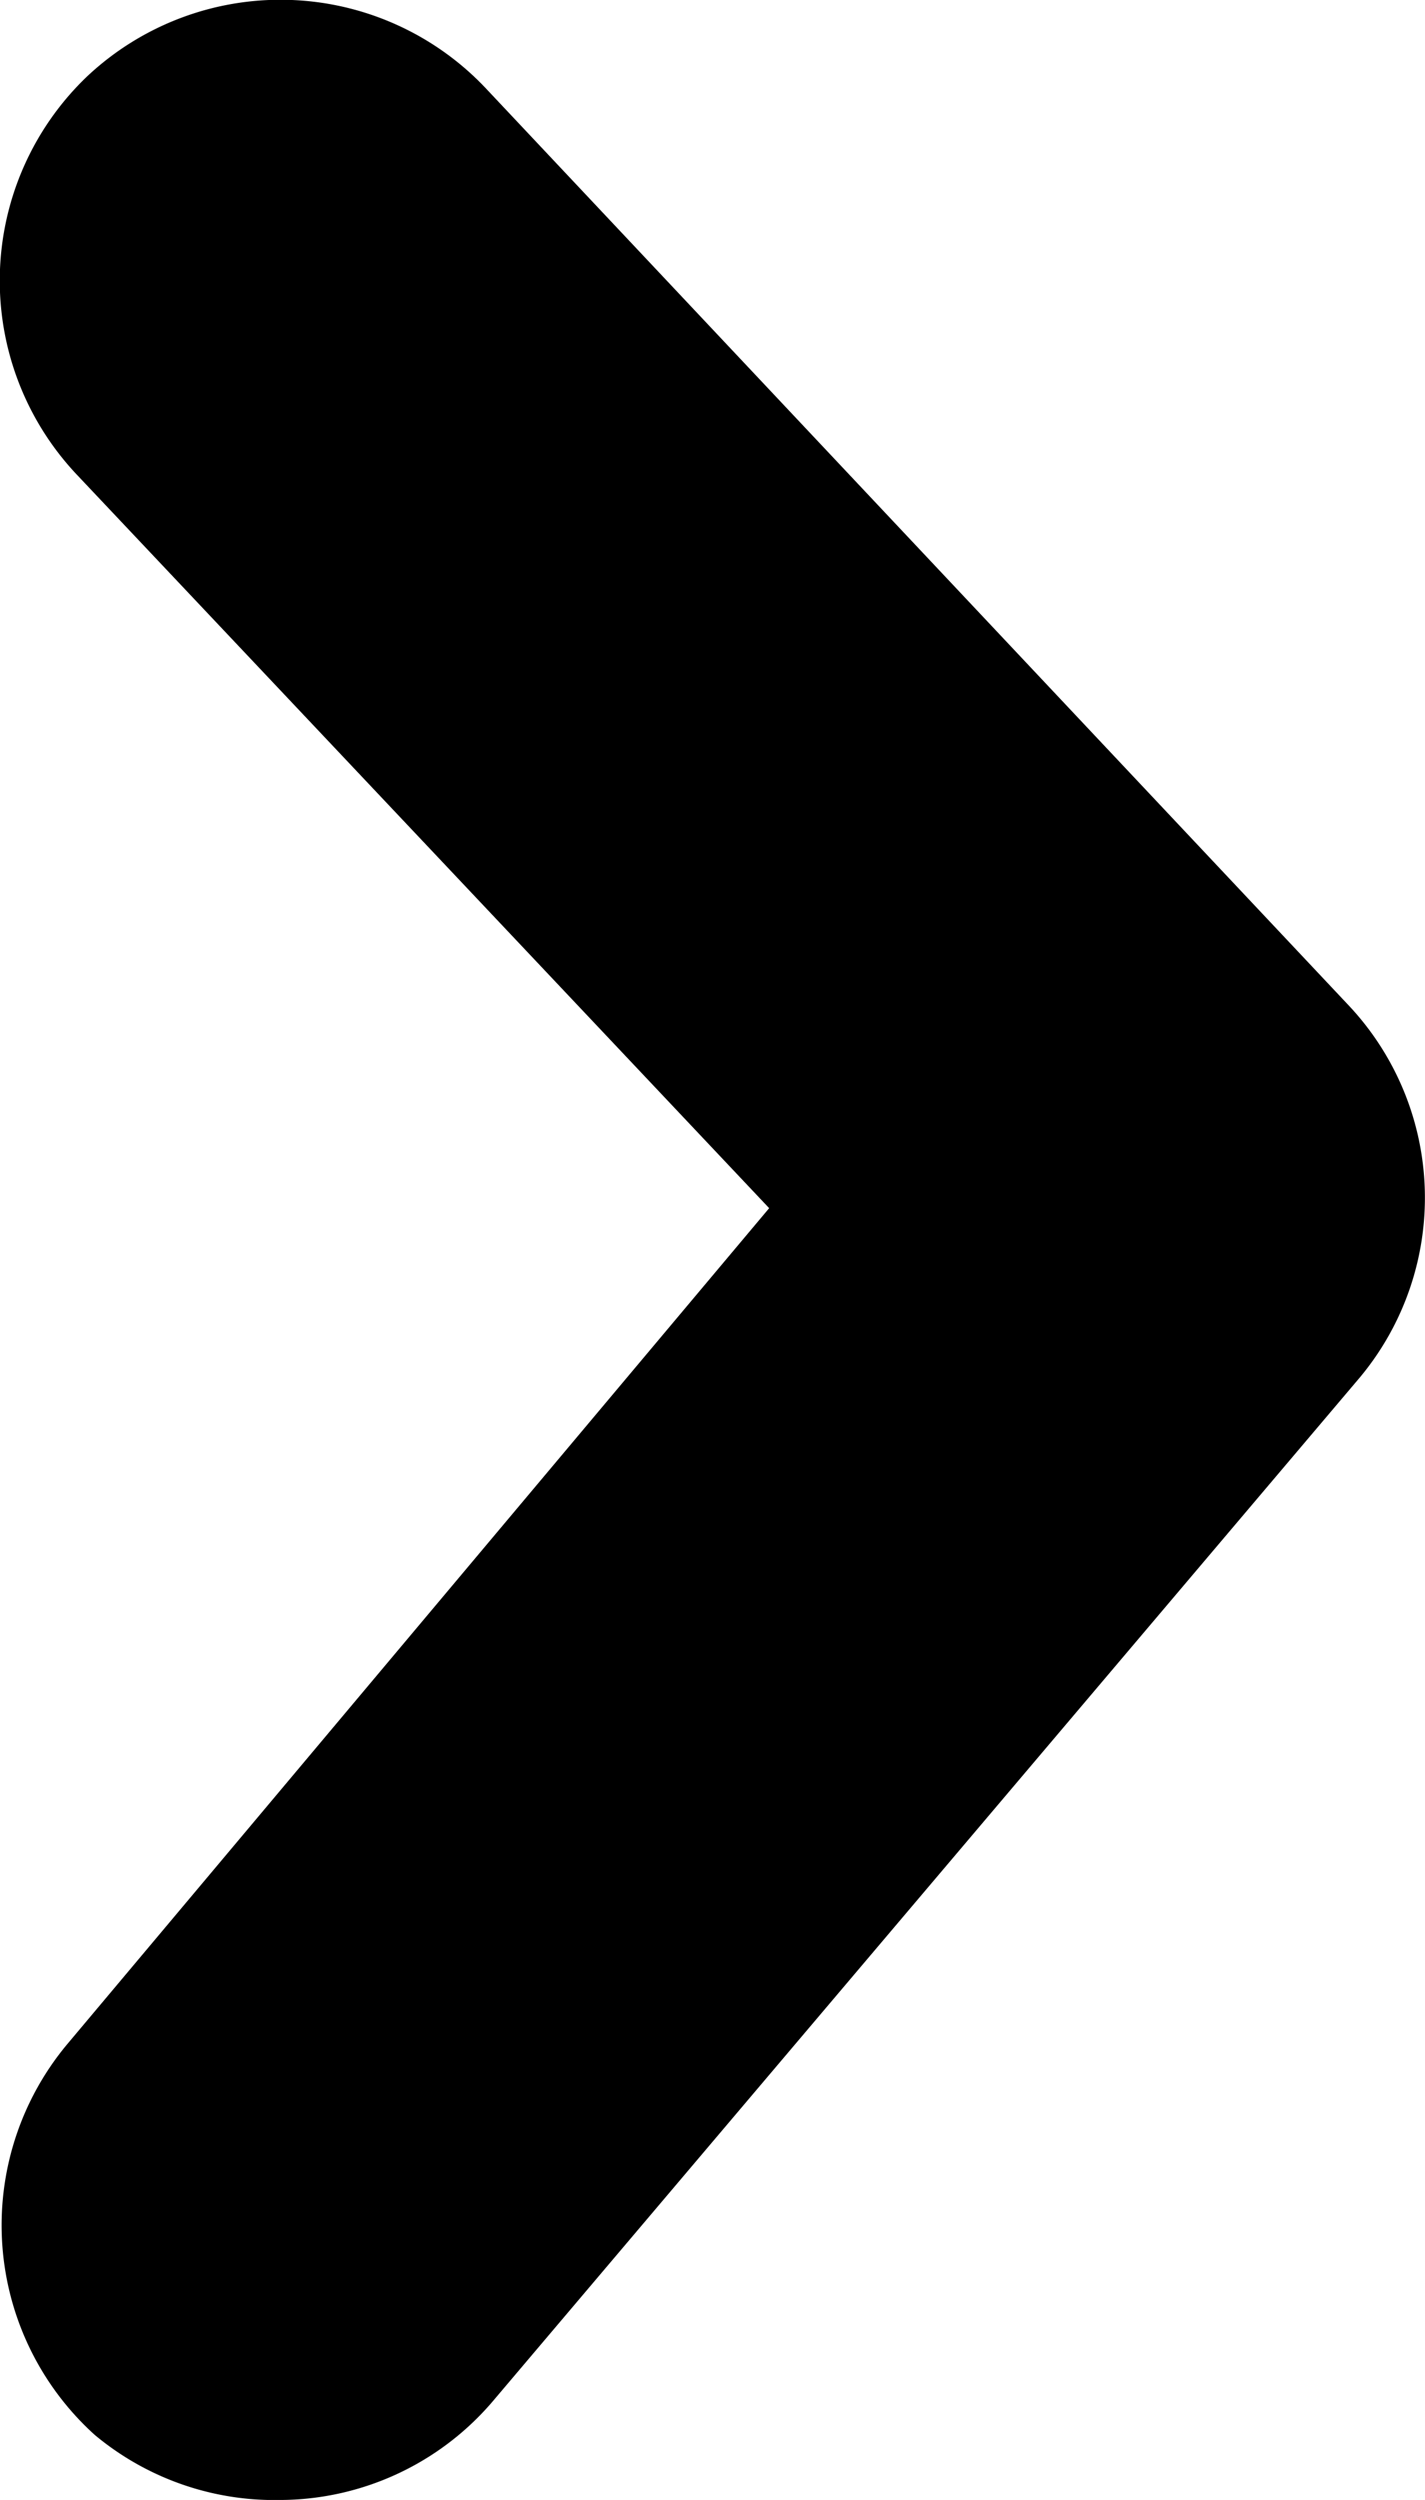 <svg id="e31f1d3a-619d-4a10-8dd1-a8cd2f1d3c5b" data-name="Layer 1" xmlns="http://www.w3.org/2000/svg" viewBox="0 0 7.67 13.45"><title>Untitled-2</title><path d="M1.51,13.45a1.51,1.51,0,0,1-1-.35A1.52,1.52,0,0,1,.36,11L4.14,6.5.41,2.55A1.52,1.52,0,0,1,.47.41,1.52,1.52,0,0,1,2.61.47L7.26,5.41a1.51,1.51,0,0,1,.06,2l-4.66,5.5A1.51,1.51,0,0,1,1.51,13.45Z"/></svg>
